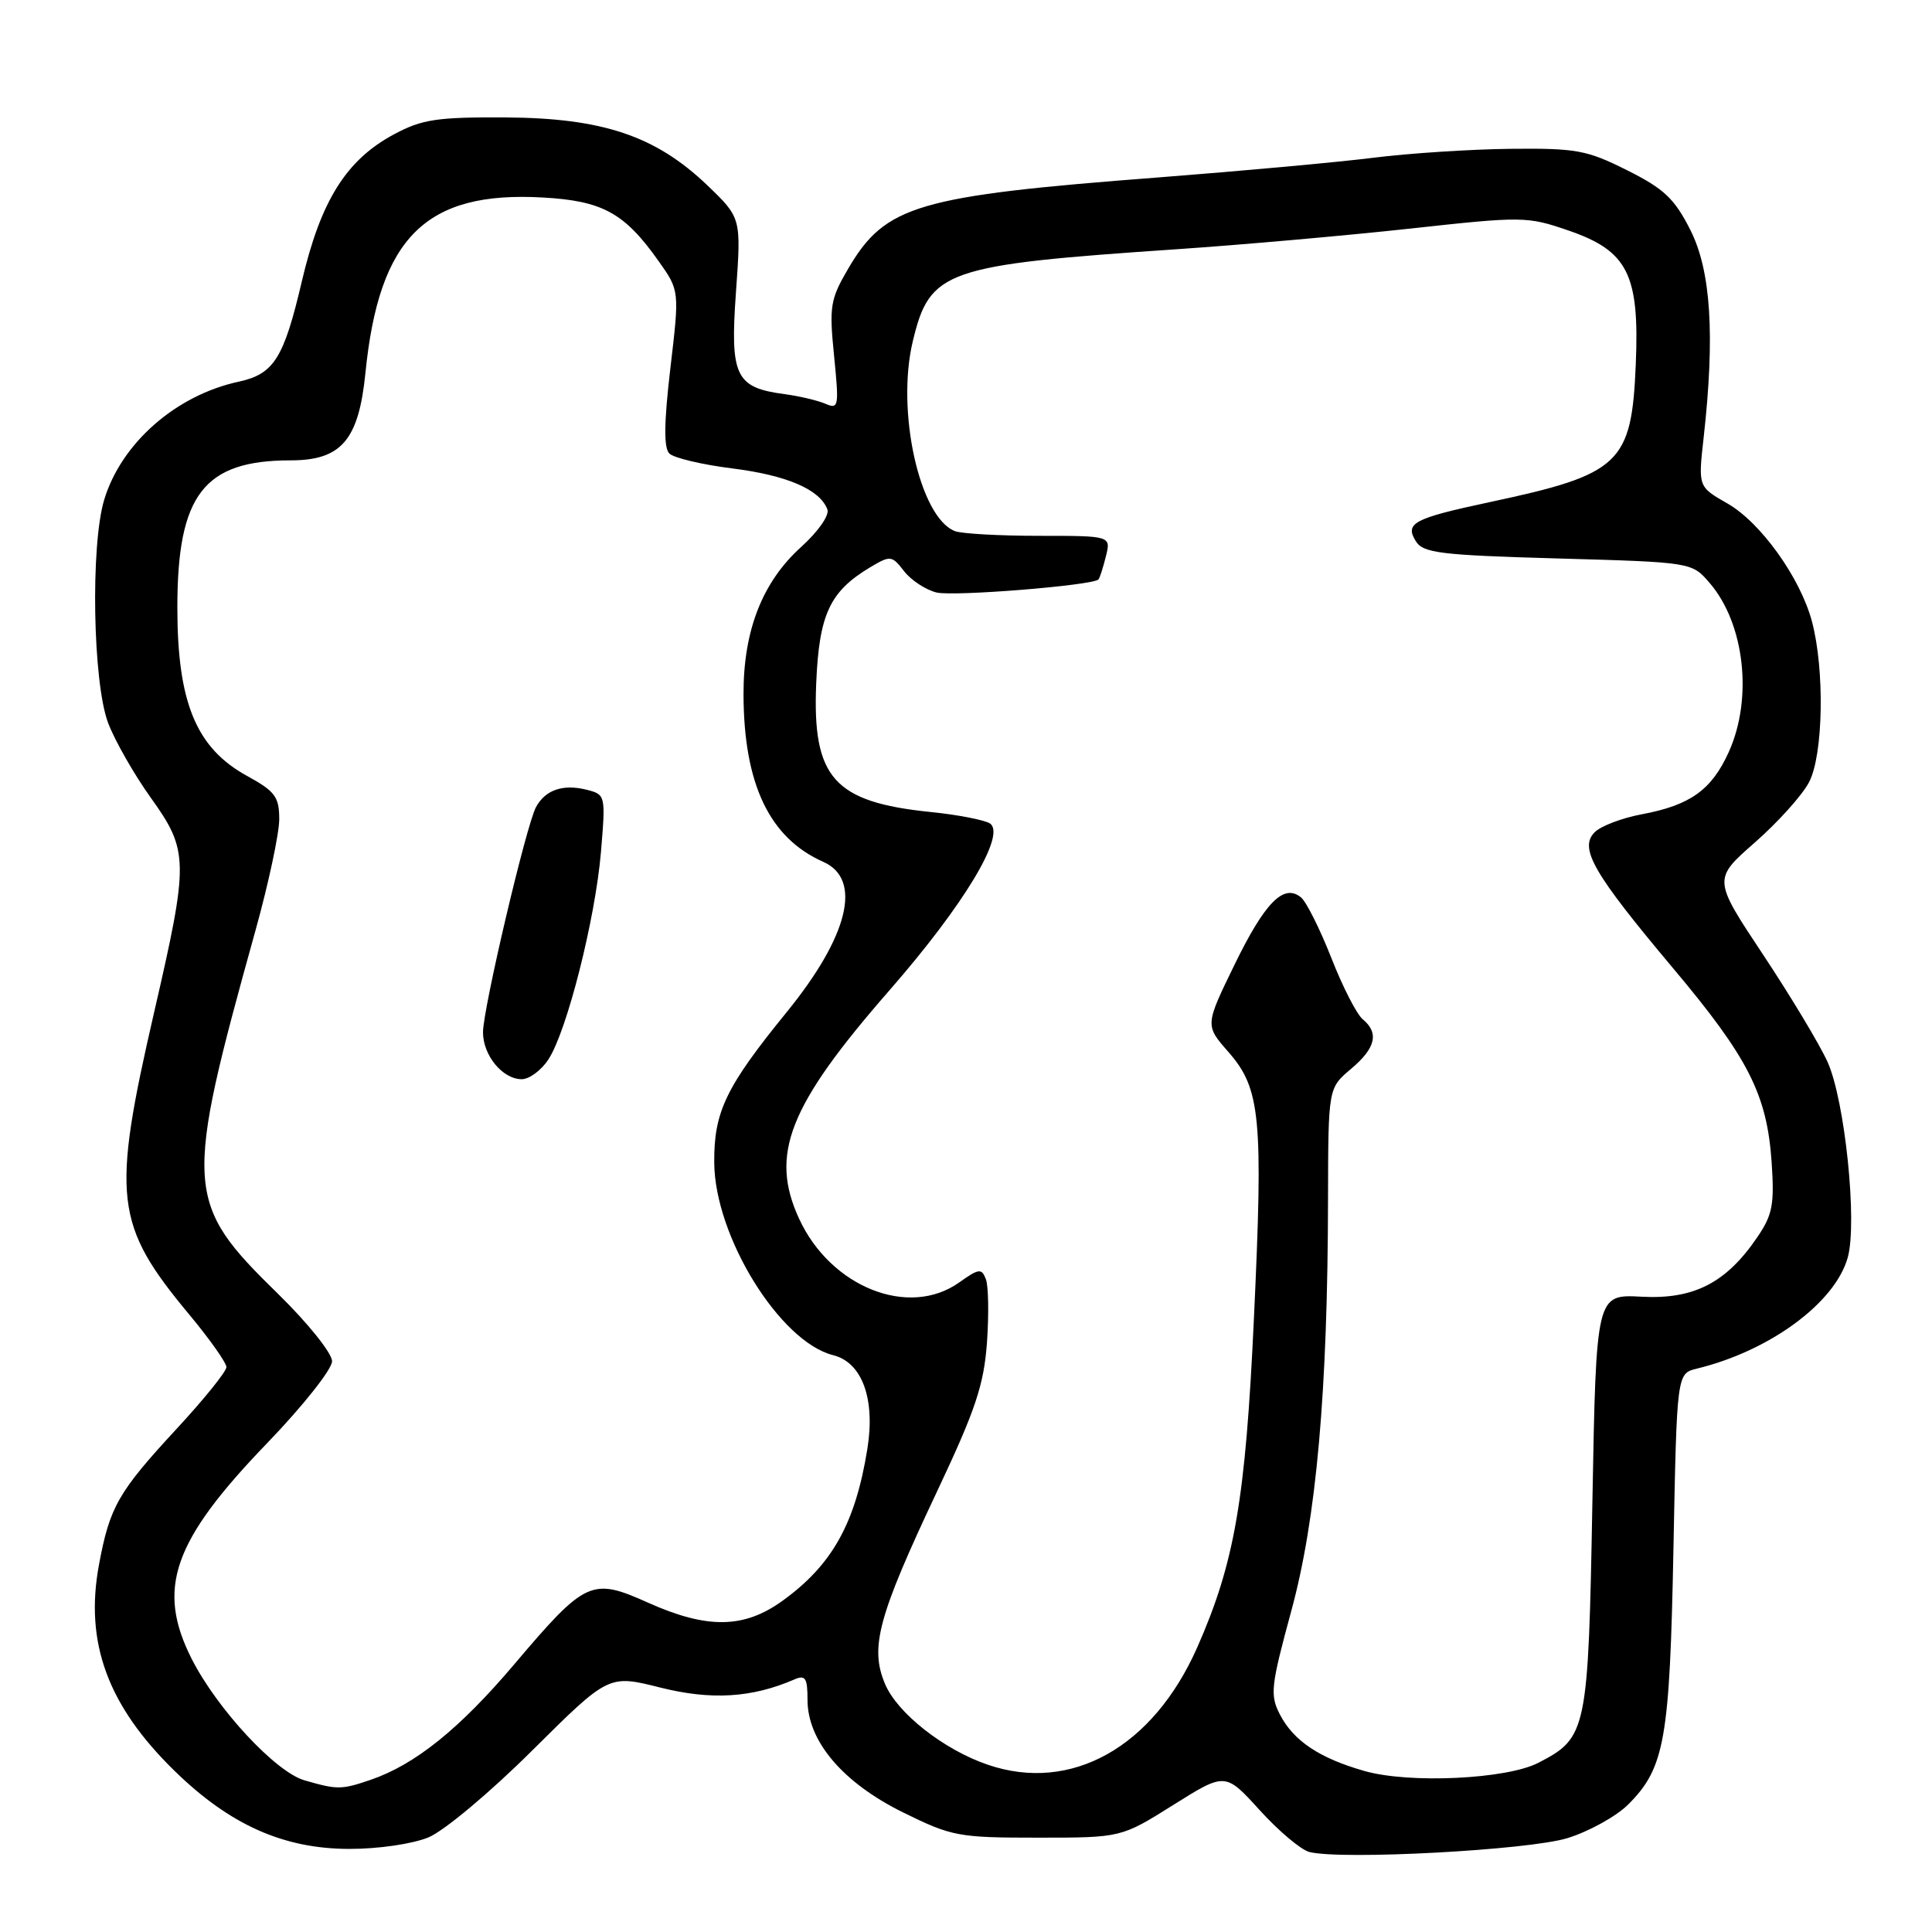 <?xml version="1.0" encoding="UTF-8" standalone="no"?>
<!DOCTYPE svg PUBLIC "-//W3C//DTD SVG 1.1//EN" "http://www.w3.org/Graphics/SVG/1.1/DTD/svg11.dtd" >
<svg xmlns="http://www.w3.org/2000/svg" xmlns:xlink="http://www.w3.org/1999/xlink" version="1.1" viewBox="0 0 256 256">
 <g >
 <path fill="currentColor"
d=" M 207.70 243.56 C 210.55 242.68 214.17 240.67 215.74 239.11 C 220.59 234.26 221.25 230.53 221.74 205.25 C 222.19 181.99 222.19 181.99 224.84 181.35 C 234.52 179.00 243.18 172.62 244.84 166.61 C 246.13 161.94 244.46 145.81 242.16 140.71 C 241.11 138.39 237.27 132.00 233.62 126.50 C 226.98 116.50 226.98 116.50 232.52 111.64 C 235.57 108.97 238.81 105.37 239.71 103.64 C 241.60 100.05 241.80 88.68 240.08 82.30 C 238.52 76.51 233.29 69.22 228.89 66.71 C 225.01 64.50 225.01 64.50 225.74 58.00 C 227.26 44.42 226.71 35.86 223.98 30.47 C 221.88 26.32 220.50 25.01 215.60 22.56 C 210.25 19.88 208.87 19.63 200.11 19.72 C 194.83 19.78 186.68 20.31 182.00 20.90 C 177.32 21.49 164.50 22.66 153.50 23.51 C 121.50 25.96 117.32 27.19 112.39 35.60 C 110.01 39.67 109.86 40.59 110.52 47.16 C 111.19 53.89 111.13 54.26 109.37 53.50 C 108.34 53.06 105.92 52.49 104.00 52.23 C 97.44 51.37 96.72 49.86 97.52 38.70 C 98.22 28.87 98.22 28.87 93.71 24.54 C 86.87 18.00 79.85 15.64 67.00 15.56 C 57.92 15.51 55.92 15.81 52.24 17.78 C 45.89 21.17 42.50 26.57 39.99 37.30 C 37.61 47.47 36.29 49.56 31.65 50.57 C 23.31 52.36 16.06 58.73 13.80 66.24 C 11.98 72.30 12.30 90.40 14.32 95.78 C 15.21 98.13 17.75 102.59 19.97 105.69 C 25.02 112.74 25.04 114.10 20.44 134.06 C 14.75 158.75 15.16 162.27 25.13 174.25 C 27.81 177.47 30.00 180.58 30.00 181.15 C 30.00 181.73 27.04 185.40 23.42 189.31 C 15.65 197.71 14.54 199.65 13.11 207.36 C 11.20 217.67 14.28 226.03 23.17 234.69 C 30.47 241.81 37.58 244.98 46.28 244.99 C 50.13 245.00 54.67 244.33 56.78 243.46 C 58.85 242.60 64.98 237.47 70.57 231.90 C 80.65 221.89 80.65 221.89 87.49 223.61 C 94.23 225.30 99.61 224.98 105.25 222.54 C 106.72 221.90 107.00 222.33 107.00 225.24 C 107.00 230.72 111.68 236.22 119.67 240.16 C 126.13 243.34 127.00 243.50 137.51 243.50 C 148.56 243.50 148.56 243.50 155.46 239.17 C 162.36 234.84 162.36 234.84 166.93 239.87 C 169.44 242.64 172.40 245.12 173.50 245.40 C 177.81 246.48 202.56 245.15 207.70 243.56 Z  M 40.34 235.90 C 36.52 234.80 28.77 226.45 25.41 219.83 C 20.68 210.49 22.88 204.20 35.44 191.18 C 40.15 186.29 44.00 181.43 44.00 180.37 C 44.00 179.31 40.82 175.34 36.87 171.47 C 24.43 159.32 24.32 157.58 33.87 123.23 C 35.59 117.04 37.00 110.43 37.00 108.56 C 37.00 105.58 36.46 104.86 32.75 102.82 C 26.00 99.13 23.50 93.09 23.50 80.50 C 23.50 65.55 27.01 61.00 38.51 61.00 C 45.23 61.00 47.53 58.31 48.42 49.43 C 50.22 31.43 56.43 25.29 71.92 26.17 C 79.84 26.61 82.75 28.21 87.27 34.60 C 90.04 38.51 90.04 38.51 88.83 48.77 C 87.98 56.02 87.94 59.34 88.69 60.09 C 89.28 60.68 93.04 61.57 97.04 62.07 C 104.27 62.98 108.62 64.85 109.63 67.49 C 109.93 68.27 108.43 70.42 106.14 72.49 C 101.01 77.13 98.50 83.55 98.52 92.00 C 98.55 103.89 101.95 111.04 109.09 114.20 C 114.28 116.50 112.45 124.02 104.26 134.09 C 96.17 144.03 94.59 147.31 94.64 154.06 C 94.71 163.84 103.33 177.79 110.40 179.57 C 114.24 180.53 116.00 185.36 114.93 191.99 C 113.34 201.85 110.28 207.34 103.72 212.09 C 98.58 215.81 93.72 215.88 85.84 212.35 C 78.40 209.01 77.59 209.38 68.14 220.53 C 60.90 229.08 54.99 233.83 49.10 235.84 C 45.23 237.16 44.69 237.16 40.34 235.90 Z  M 72.66 140.39 C 75.12 136.65 78.88 121.77 79.63 112.89 C 80.26 105.35 80.24 105.28 77.71 104.64 C 74.59 103.86 72.25 104.67 71.02 106.95 C 69.72 109.38 64.00 133.69 64.00 136.78 C 64.00 139.85 66.60 143.00 69.13 143.00 C 70.13 143.00 71.72 141.83 72.66 140.39 Z  M 180.85 234.68 C 174.85 232.98 171.40 230.68 169.59 227.17 C 168.26 224.60 168.39 223.42 171.11 213.43 C 174.43 201.24 175.93 184.44 175.97 158.84 C 176.00 144.18 176.00 144.18 179.00 141.65 C 182.29 138.88 182.77 136.88 180.56 135.05 C 179.77 134.39 177.89 130.73 176.40 126.91 C 174.90 123.10 173.10 119.50 172.40 118.92 C 170.12 117.02 167.62 119.54 163.58 127.83 C 159.67 135.86 159.67 135.86 162.77 139.39 C 167.03 144.25 167.40 148.03 166.15 174.71 C 165.04 198.72 163.59 207.08 158.63 218.31 C 152.78 231.53 141.93 237.60 130.90 233.84 C 125.07 231.86 118.90 227.01 117.27 223.13 C 115.23 218.29 116.34 214.20 124.19 197.57 C 129.27 186.80 130.37 183.51 130.78 177.88 C 131.04 174.16 130.98 170.39 130.63 169.49 C 130.07 168.03 129.70 168.08 127.10 169.93 C 120.43 174.68 110.07 170.56 105.89 161.50 C 101.95 152.96 104.49 146.53 117.86 131.22 C 127.77 119.87 133.39 110.51 131.15 109.10 C 130.40 108.64 126.86 107.95 123.27 107.59 C 110.49 106.28 107.63 103.05 108.15 90.59 C 108.53 81.41 109.94 78.38 115.30 75.17 C 117.99 73.57 118.17 73.59 119.80 75.69 C 120.73 76.89 122.67 78.16 124.10 78.51 C 126.36 79.06 144.76 77.58 145.55 76.78 C 145.71 76.63 146.15 75.26 146.53 73.75 C 147.22 71.00 147.22 71.00 137.69 71.00 C 132.45 71.00 127.43 70.72 126.54 70.38 C 121.86 68.58 118.72 54.49 120.95 45.22 C 123.21 35.79 125.16 35.11 156.00 33.02 C 164.53 32.44 178.41 31.21 186.85 30.29 C 201.79 28.65 202.35 28.66 207.85 30.55 C 215.69 33.25 217.25 36.36 216.75 48.25 C 216.20 61.46 214.73 62.84 197.32 66.55 C 187.30 68.69 186.11 69.32 187.61 71.72 C 188.58 73.28 190.86 73.56 206.44 74.00 C 224.18 74.50 224.18 74.50 226.54 77.25 C 231.18 82.64 232.29 92.56 229.06 99.67 C 226.79 104.67 223.97 106.69 217.58 107.89 C 214.94 108.38 212.12 109.45 211.31 110.27 C 209.19 112.38 211.11 115.70 221.67 128.27 C 231.66 140.15 234.13 145.01 234.75 153.98 C 235.13 159.63 234.88 160.97 232.82 163.98 C 228.72 170.00 224.42 172.20 217.50 171.82 C 211.50 171.50 211.50 171.50 211.00 199.05 C 210.45 229.46 210.29 230.25 203.84 233.58 C 199.65 235.75 186.80 236.36 180.85 234.68 Z "/>
</g>
</svg>